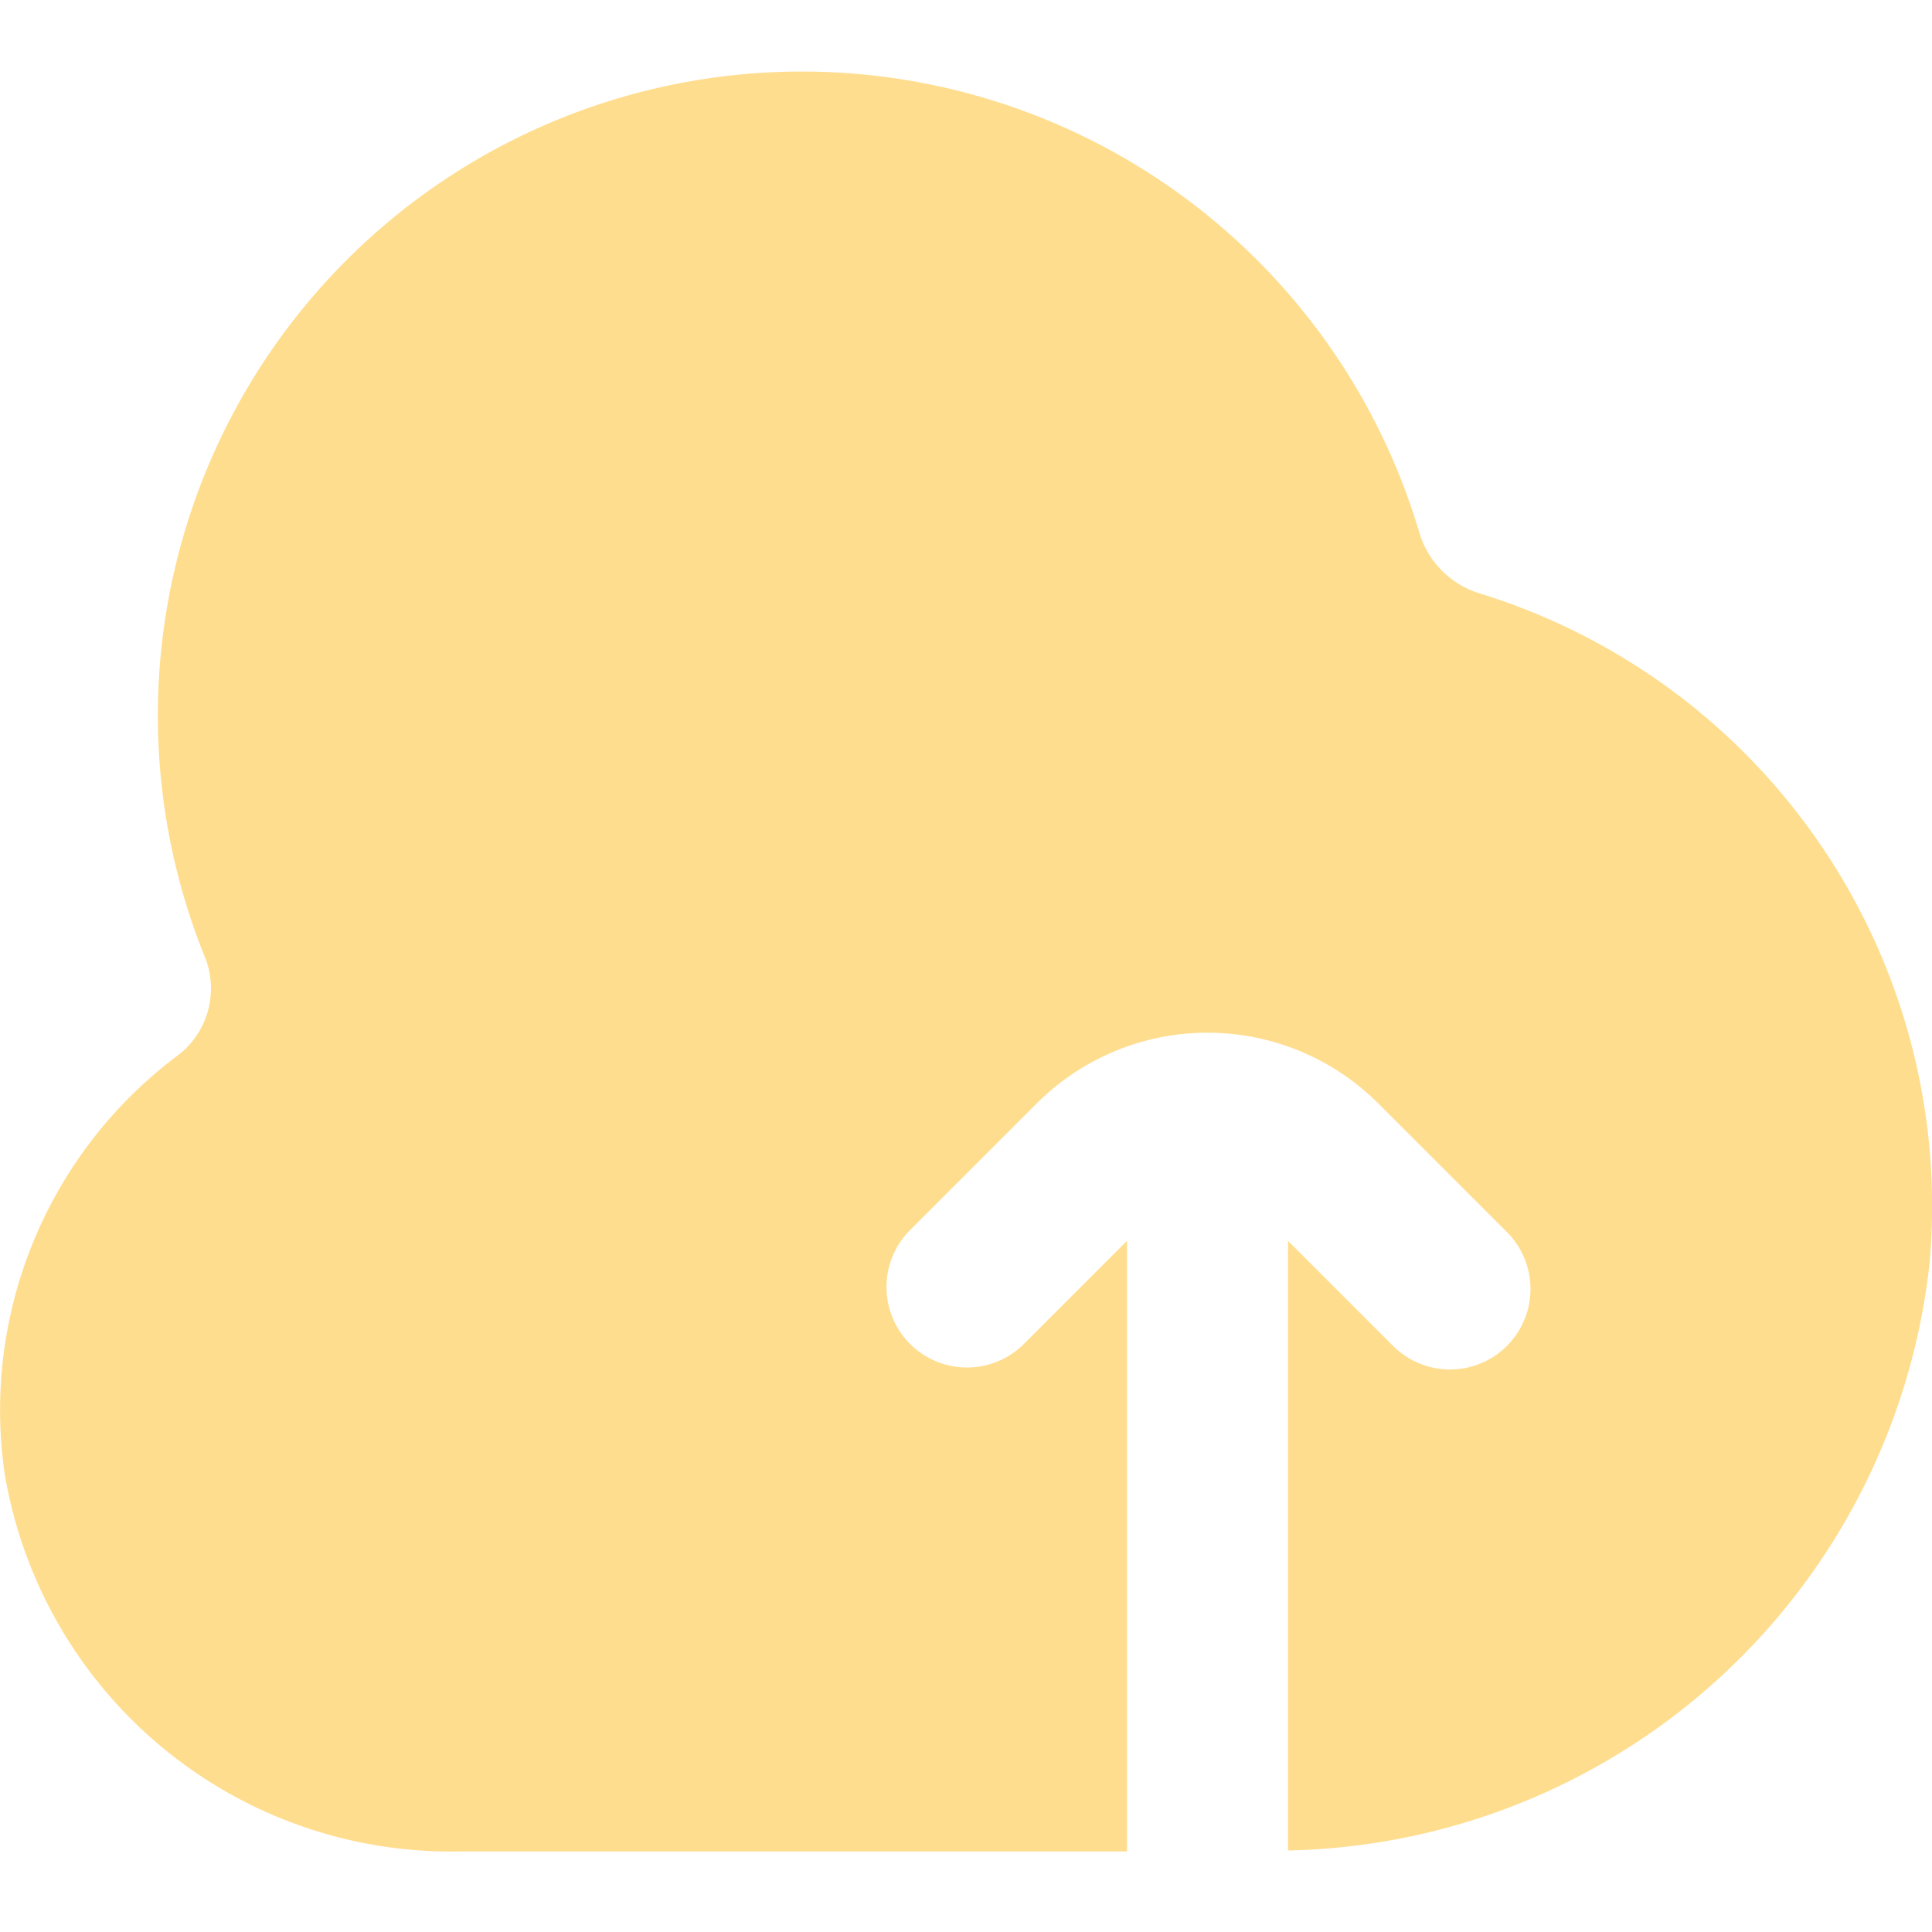 <?xml version="1.0"?>
<svg xmlns="http://www.w3.org/2000/svg" xmlns:xlink="http://www.w3.org/1999/xlink" xmlns:svgjs="http://svgjs.com/svgjs" version="1.1" width="512px" height="512px" x="0" y="0" viewBox="0 0 24 24" style="enable-background:new 0 0 512 512" xml:space="preserve"><g><path d="M18.385,7.373a1.128,1.128,0,0,1-.751-.748h0a8,8,0,1,0-15.1,5.237A1.046,1.046,0,0,1,2.223,13.1,5.5,5.5,0,0,0,.057,18.3,5.622,5.622,0,0,0,5.683,23H14V15.414l-1.293,1.293a1,1,0,0,1-1.414-1.414l1.586-1.586a3,3,0,0,1,4.242,0l1.586,1.586a1,1,0,1,1-1.414,1.414L16,15.414v7.573a8.181,8.181,0,0,0,7.971-7.309A7.964,7.964,0,0,0,18.385,7.373Z" fill="#ffdd8e" data-original="#000000"/></g></svg>
